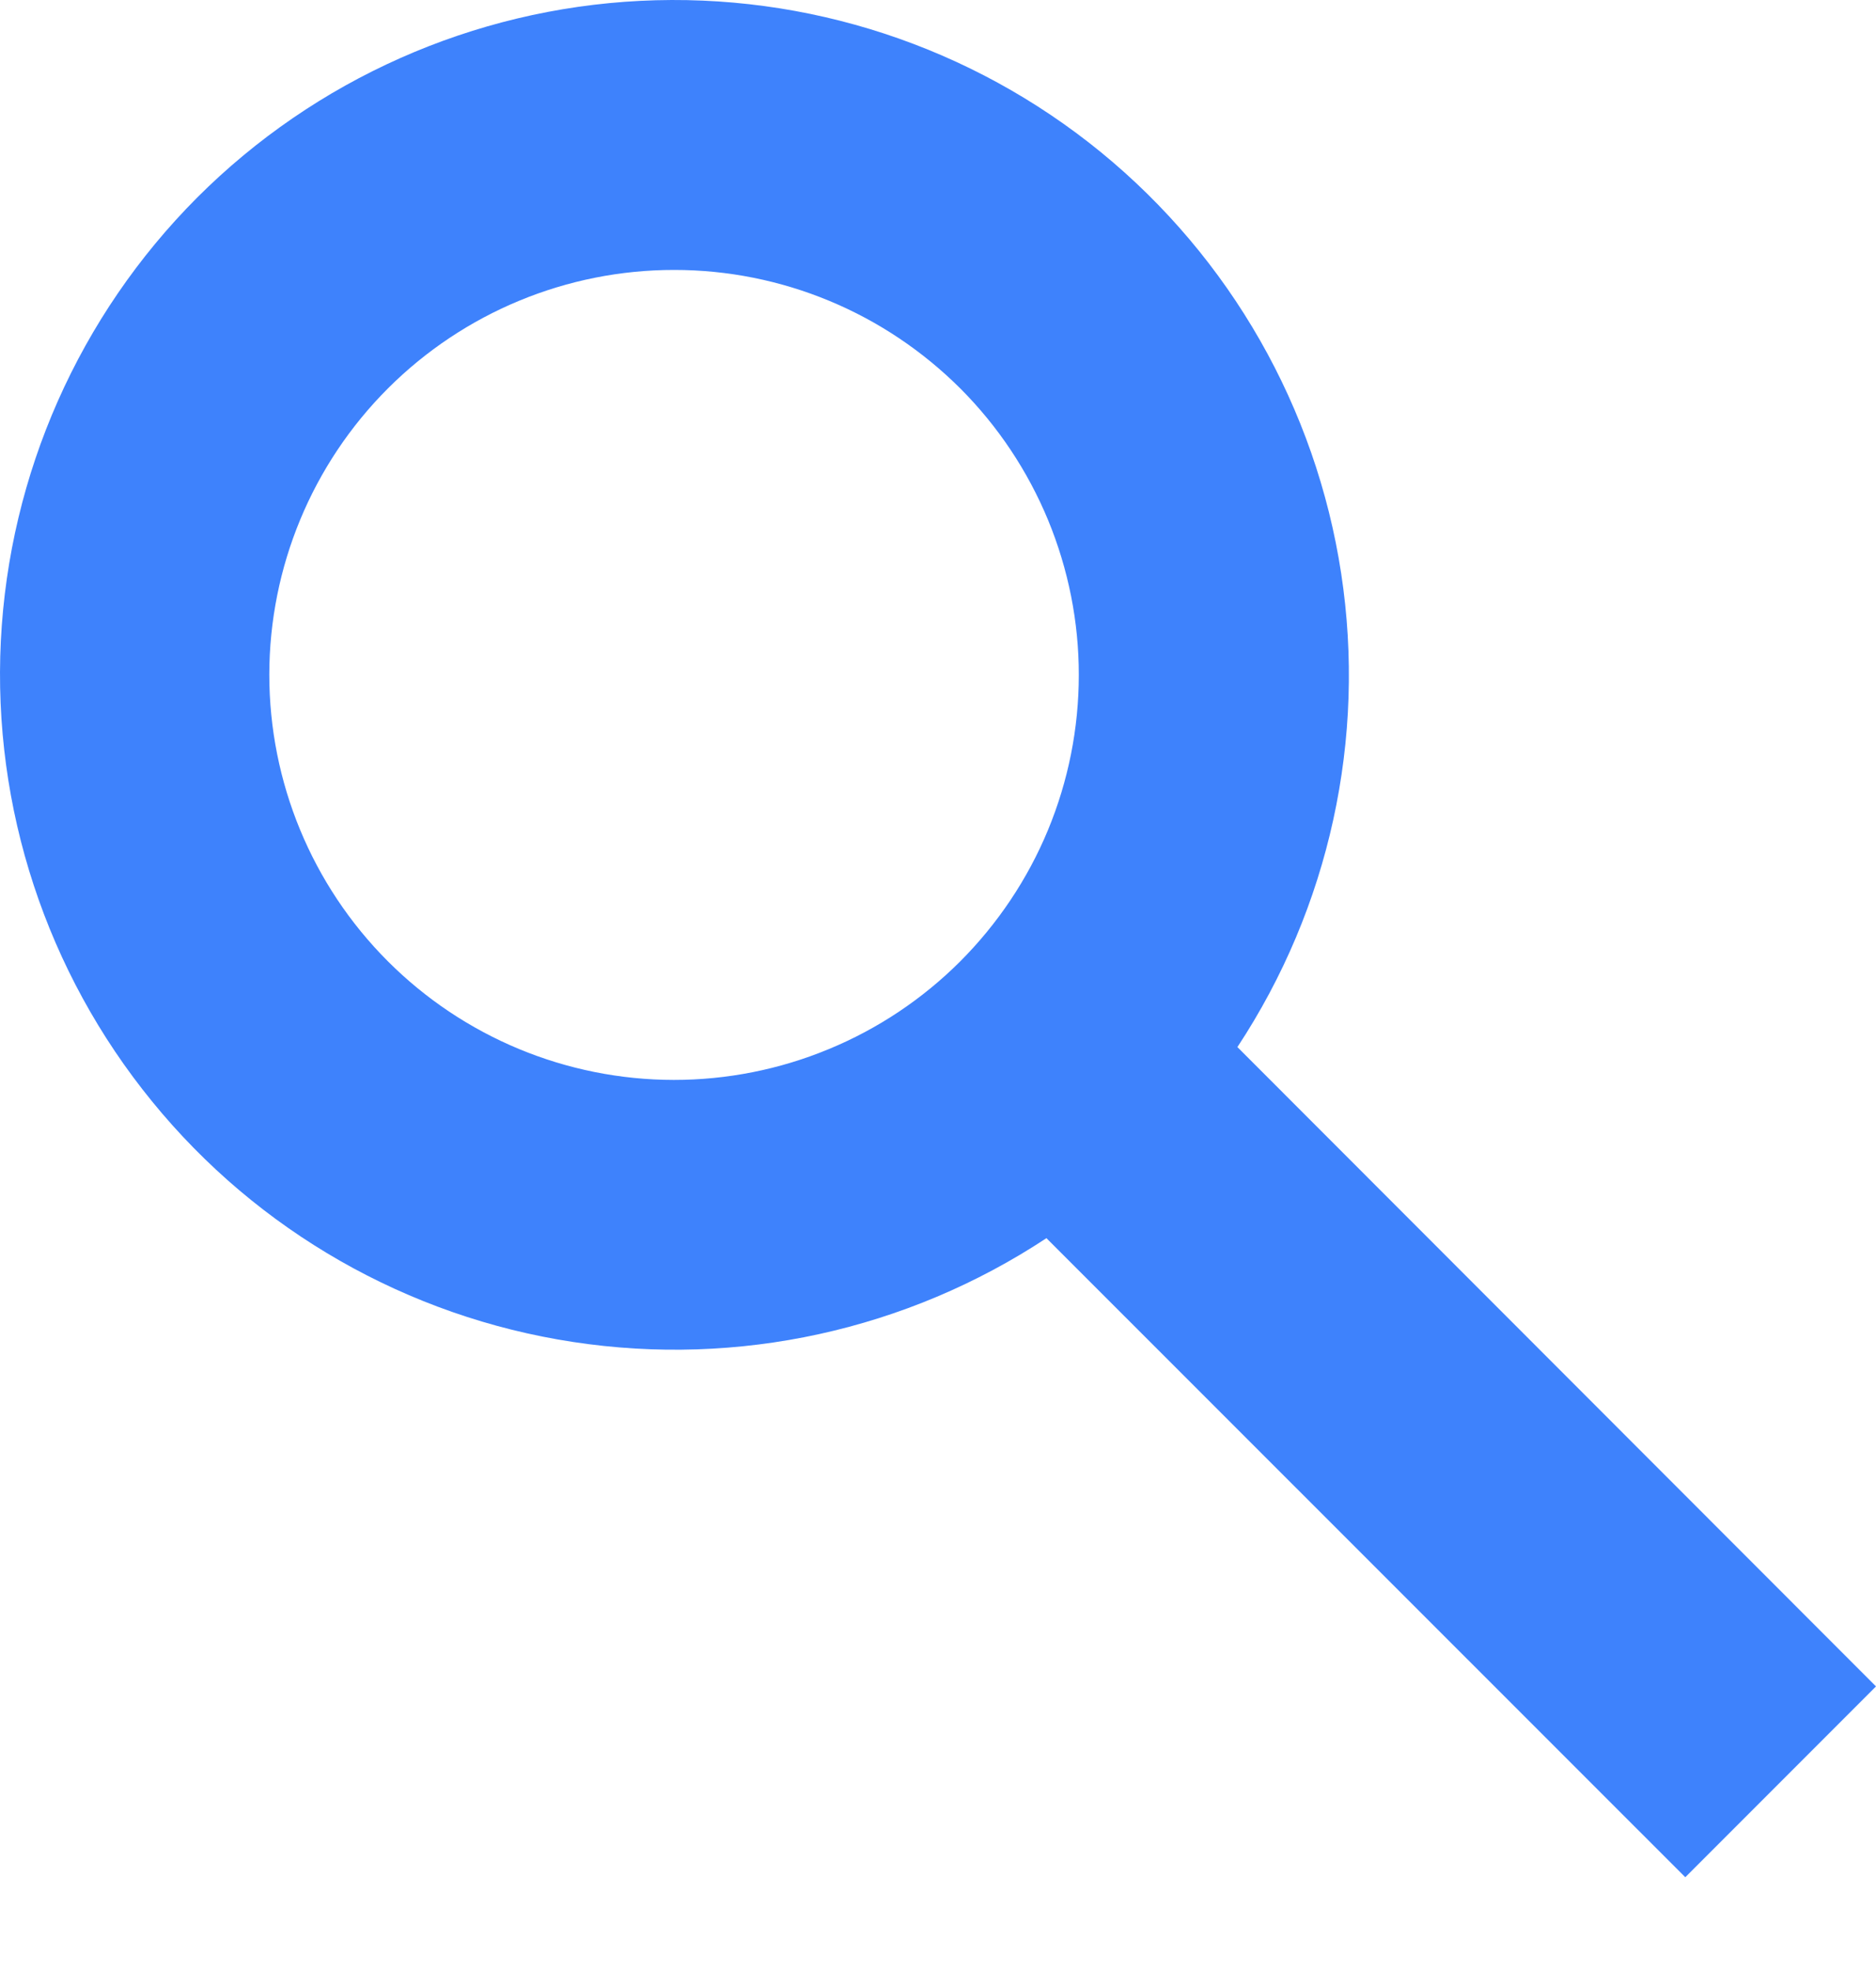 <svg width="20" height="21" viewBox="0 0 20 21" fill="none" xmlns="http://www.w3.org/2000/svg">
<path d="M17.967 20.001L11.156 13.192C9.668 14.173 7.87 14.567 6.109 14.298C4.347 14.03 2.748 13.117 1.622 11.736C0.495 10.356 -0.08 8.607 0.009 6.828C0.098 5.048 0.844 3.365 2.103 2.104C3.363 0.845 5.047 0.098 6.826 0.009C8.606 -0.08 10.355 0.494 11.736 1.621C13.116 2.748 14.029 4.347 14.298 6.108C14.567 7.87 14.173 9.668 13.192 11.156L20 17.968L17.967 20.001ZM7.189 2.876C6.045 2.875 4.947 3.329 4.137 4.137C3.327 4.946 2.872 6.043 2.871 7.188C2.871 8.332 3.324 9.43 4.133 10.24C4.942 11.05 6.039 11.505 7.184 11.506C7.75 11.506 8.311 11.395 8.835 11.178C9.359 10.962 9.835 10.644 10.236 10.244C10.636 9.843 10.955 9.368 11.172 8.845C11.389 8.321 11.501 7.76 11.501 7.193C11.502 6.627 11.39 6.066 11.174 5.542C10.957 5.018 10.64 4.542 10.24 4.141C9.839 3.741 9.364 3.422 8.84 3.205C8.317 2.988 7.756 2.876 7.189 2.876Z" fill="#3E82FC"/>
</svg>
